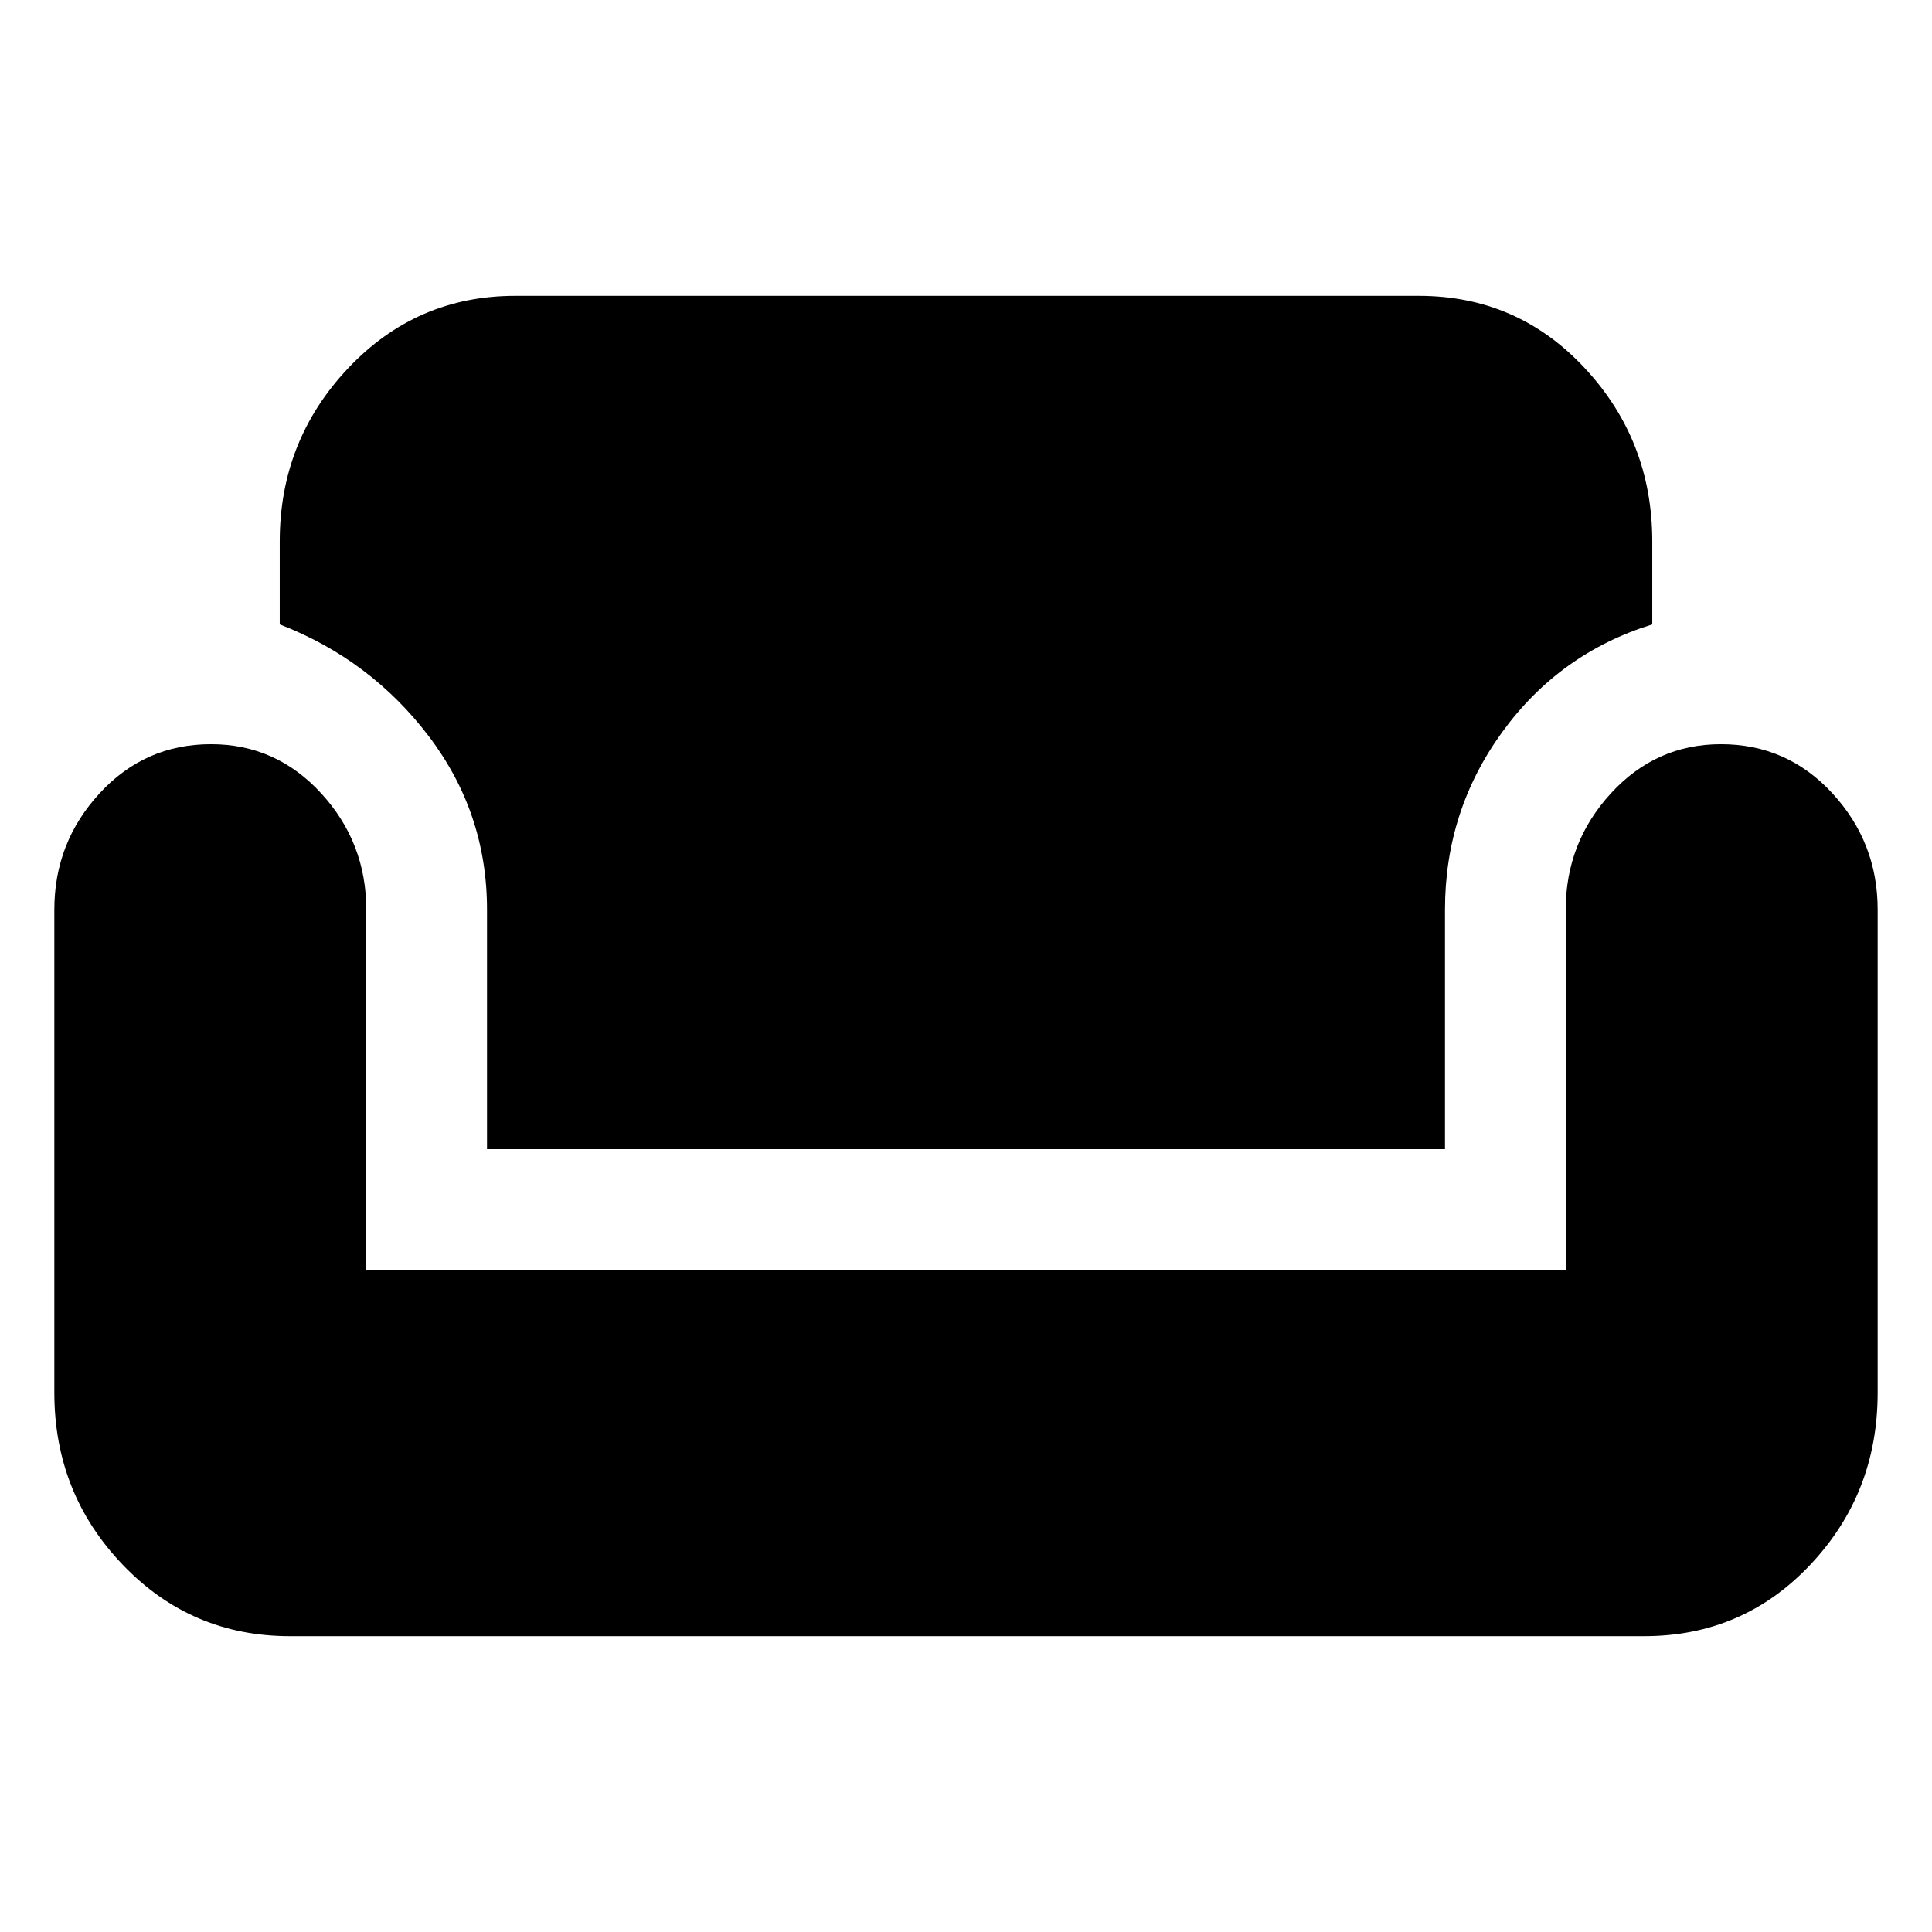 <svg xmlns="http://www.w3.org/2000/svg" height="48" viewBox="0 -960 960 960" width="48"><path d="M144-147q-49.04 0-83.02-35.48T27-268v-240q0-33.37 22.48-57.79 22.48-24.43 55.38-24.43 32.33 0 54.74 24.43Q182-541.37 182-508v179h596v-179q0-33.26 22.4-57.74 22.41-24.48 54.74-24.48 32.9 0 55.38 24.43Q933-541.37 933-508v240q0 50.04-33.48 85.52T817-147H144Zm98-242v-119q0-48.09-28.96-86.2-28.95-38.1-74.04-55.54V-691q0-50.04 33.98-86.02T256-813h449q49.04 0 82.52 35.98T821-691v41.26q-46.09 14.3-74.54 53.48Q718-557.09 718-508v119H242Z"/></svg>